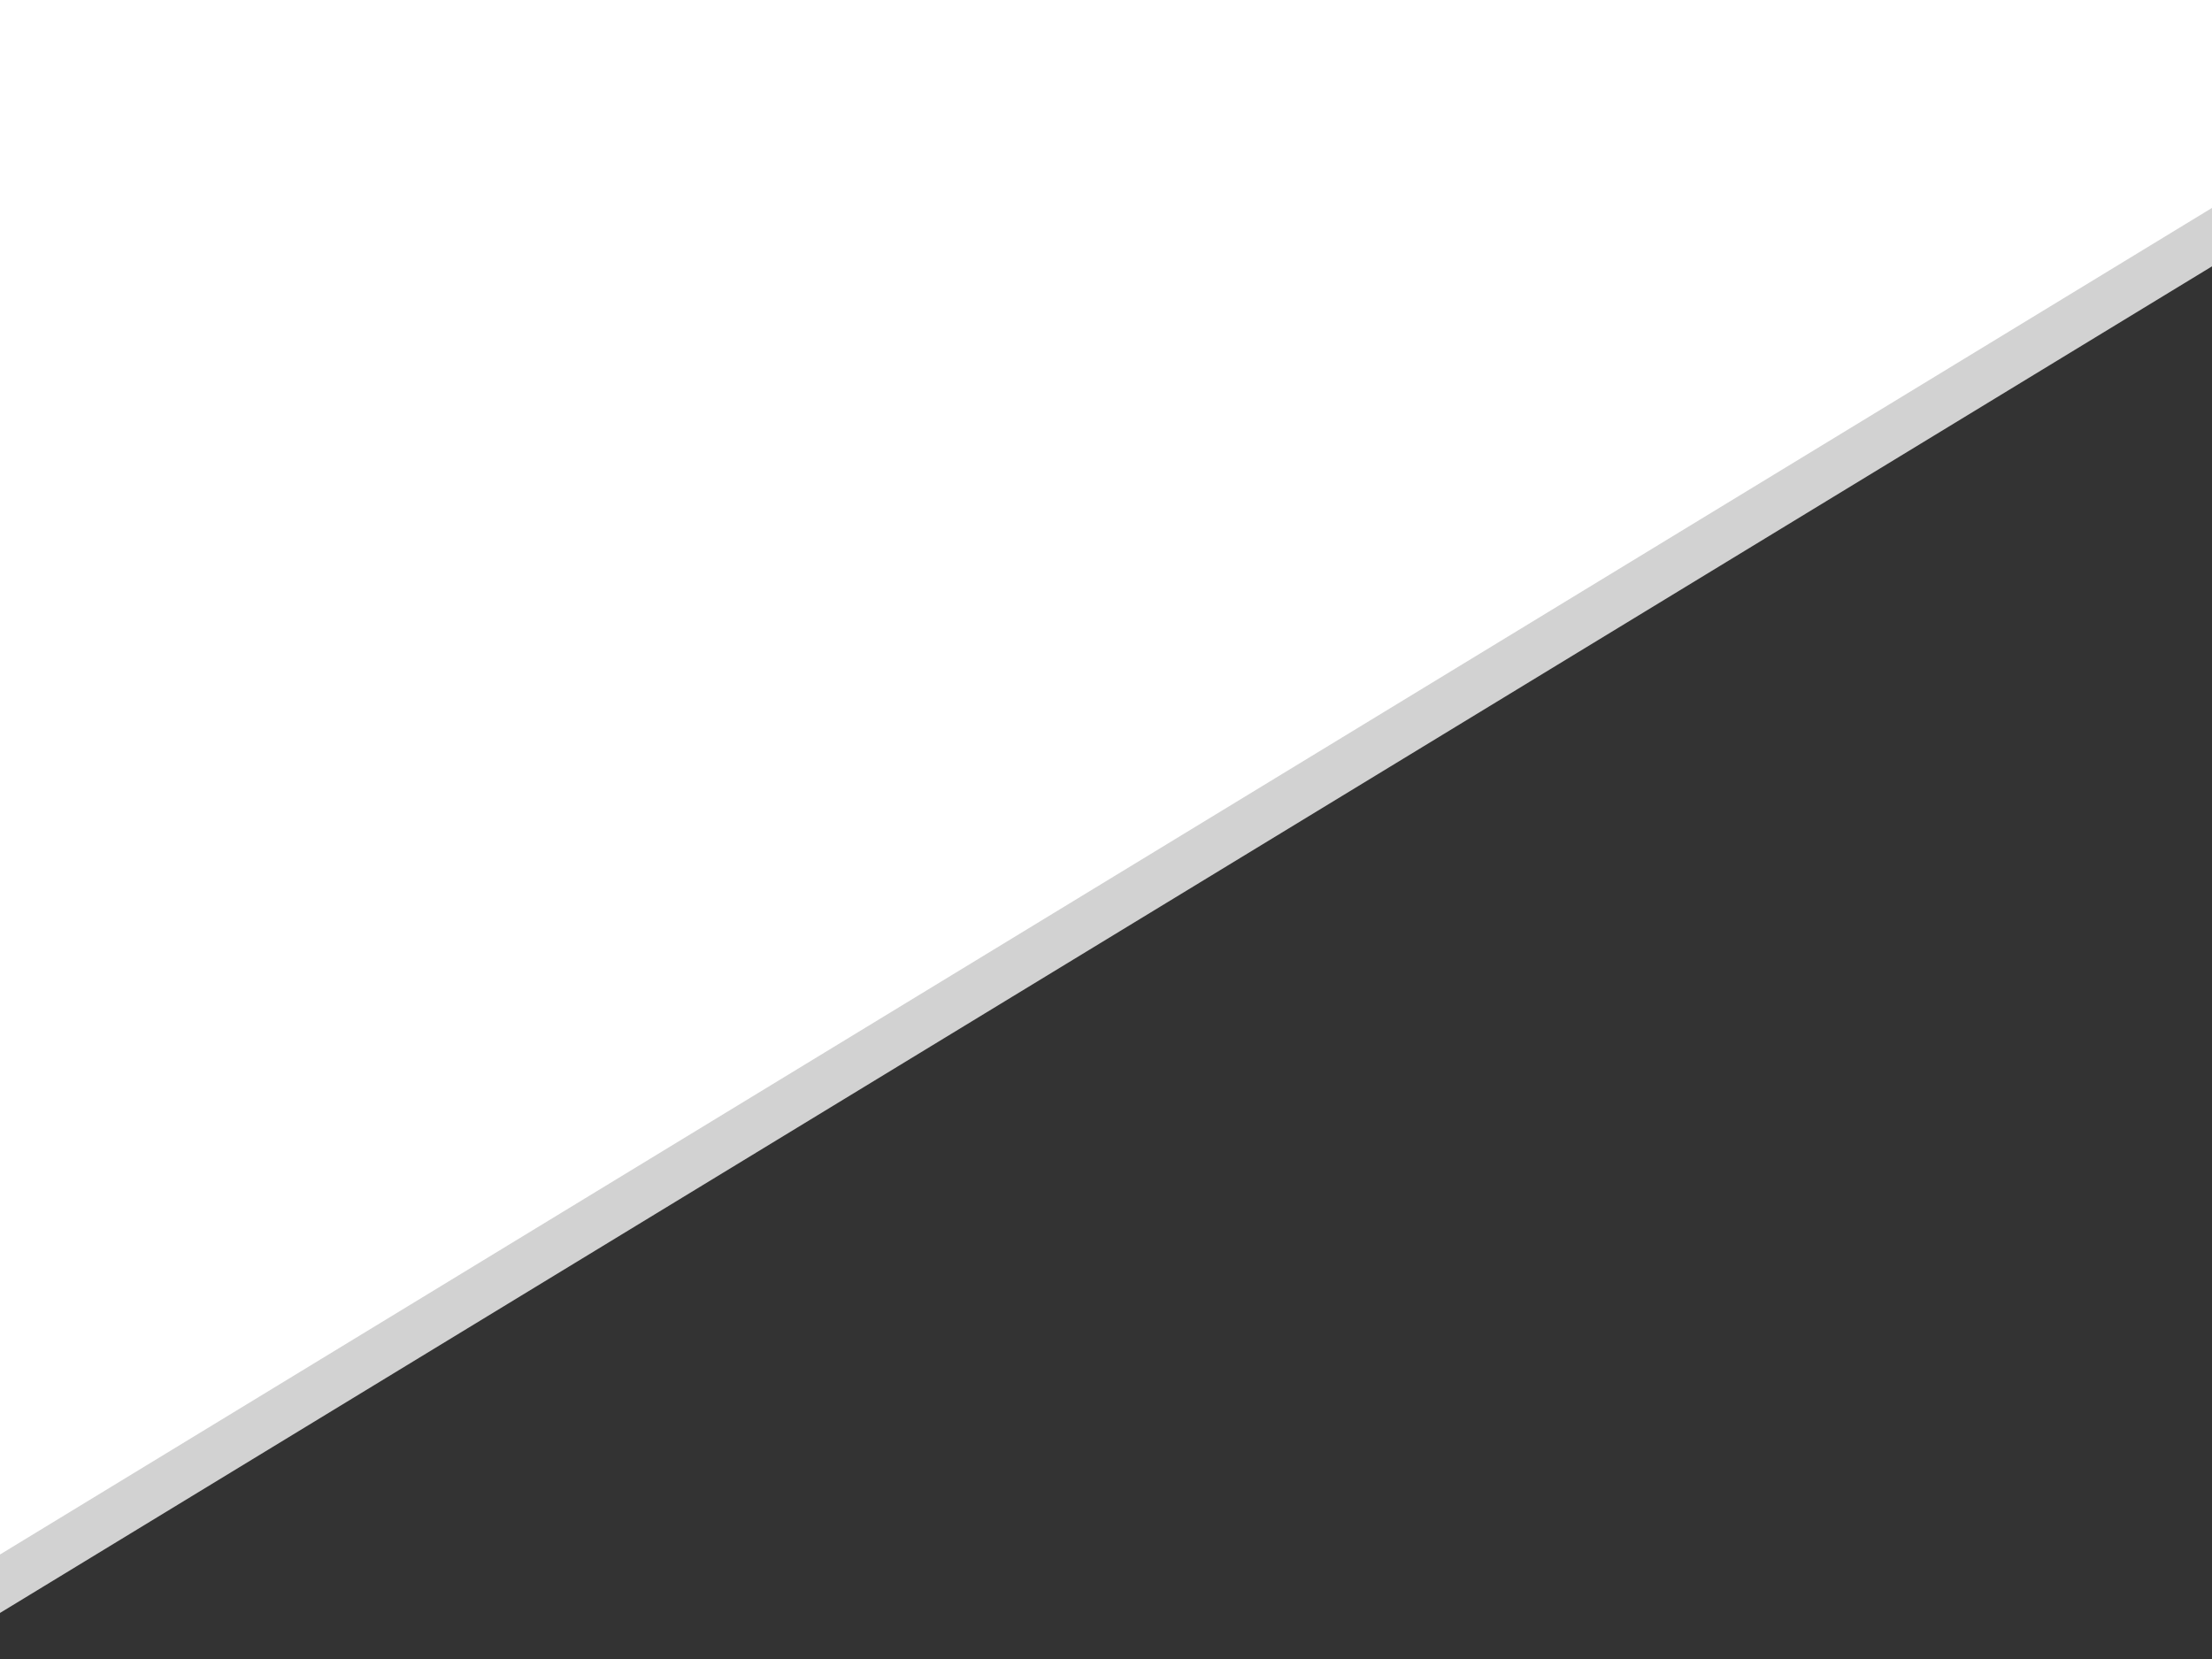 <svg width="640" height="480" xmlns="http://www.w3.org/2000/svg" preserveAspectRatio="none">
 <rect width="100%" height="100%" fill="#333333" stroke="none"/>
 <g>
  <title>Layer 1</title>
  <path fill="#ffffff" stroke="#ff0000" stroke-width="0"  opacity="0.78" d="m150.002,617.291l0,-768.761l467.996,768.761l-467.996,0z" id="svg_5" transform="rotate(90, 384, 232.91)"/>
  <path fill="#ffffff" stroke="#000000" stroke-width="0" opacity="0.22" d="m1377.084,1103.956l0,-13.997l13.997,13.997l-13.997,0z" id="svg_6"/>
  <path fill="#ffffff" stroke="#ff0000" stroke-width="0"  d="m150.002,600.381l0,-768.761l467.996,768.761l-467.996,0z" transform="rotate(90, 384, 216)" id="svg_11"/>
 </g>
</svg>
